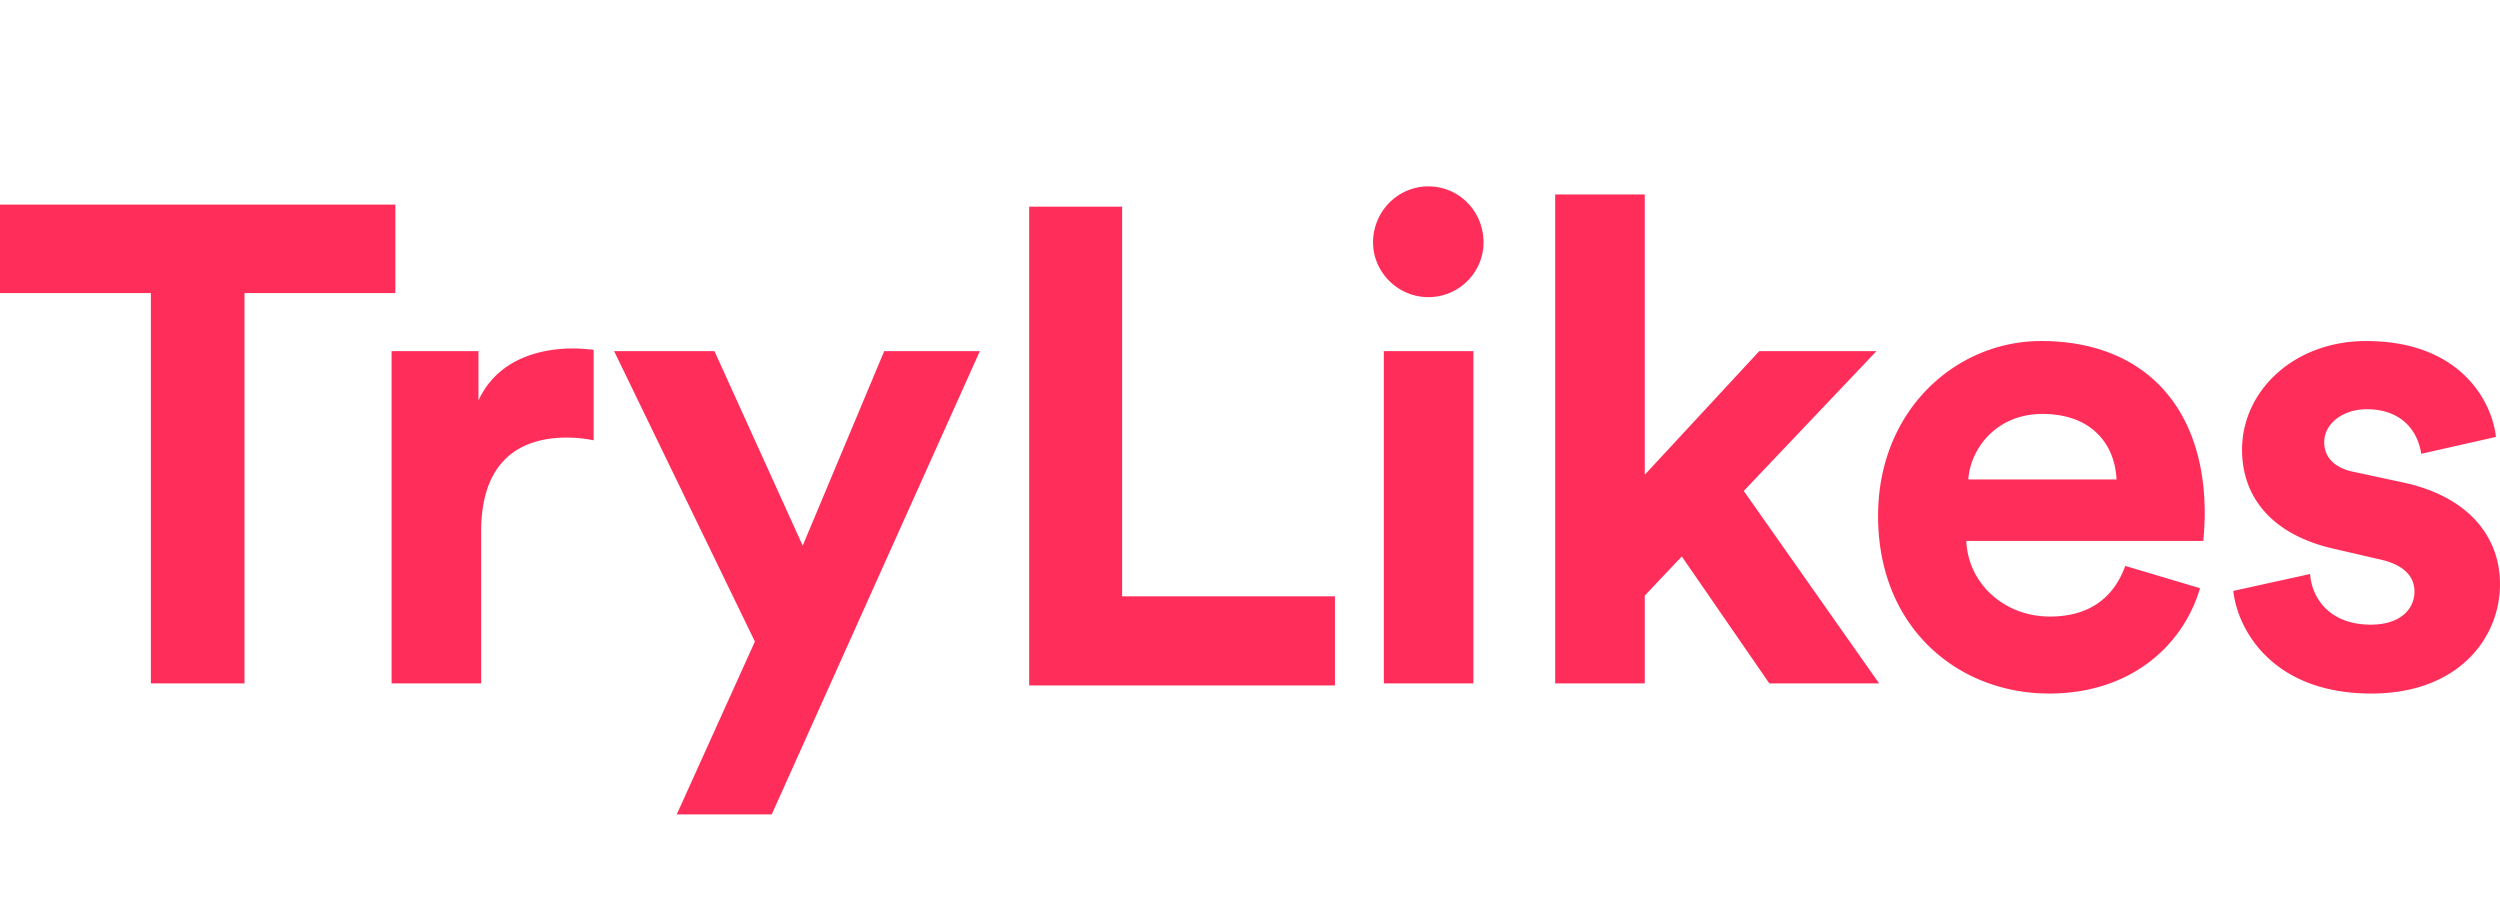 <svg width="617" height="224" viewBox="0 0 617 132" xmlns="http://www.w3.org/2000/svg">
  <g fill="none" fill-rule="evenodd">
    <path d="M97.573 26.333H60.339v96.334H37.234V26.333H0V4.5h97.573v21.833zm48.938 14v22.334a33.202 33.202 0 0 0-6.65-.667c-11.302 0-21.11 5.5-21.11 23.167v37.5H96.645v-82h21.443v12.166C123.073 42 134.377 40 141.357 40c1.83 0 3.492.167 5.154.333zM190.462 155h-23.437l19.282-42.667-34.741-71.666h24.767l21.775 48 20.113-48h23.604L190.462 155zm139.003-31.833H254V5h22.939v96.167h52.526v22zm34.172-.5H341.53v-82h22.108v82zM338.87 13.833C338.87 6.167 345.02 0 352.5 0c7.646 0 13.63 6.167 13.63 13.833 0 7.334-5.984 13.5-13.63 13.5-7.48 0-13.63-6.166-13.63-13.5zm124.237 26.834l-32.746 34.5 33.41 47.5h-27.094l-21.609-31.334-9.142 9.667v21.667H383.82V2h22.107v69.167l28.258-30.5h28.923zm22.675 31.666h36.569c-.333-8.166-5.652-16.166-18.285-16.166-11.47 0-17.786 8.666-18.284 16.166zm38.73 21.334l18.45 5.5c-4.155 14.166-17.12 26-37.234 26-22.44 0-42.22-16.167-42.22-43.834 0-26.166 19.282-43.166 40.226-43.166 25.266 0 40.392 16.166 40.392 42.5 0 3.166-.333 6.5-.333 6.833h-58.51c.499 10.833 9.64 18.667 20.612 18.667 10.305 0 15.957-5.167 18.617-12.5zm26.664 6.166l18.95-4.166c.498 6.5 5.318 12.5 14.96 12.5 7.313 0 10.804-3.834 10.804-8.167 0-3.667-2.494-6.667-8.81-8l-10.805-2.5c-15.79-3.5-22.938-13-22.938-24.5 0-14.667 12.965-26.833 30.585-26.833 23.27 0 31.083 14.833 32.08 23.666L597.553 66c-.665-4.833-4.156-11-13.464-11-5.818 0-10.472 3.5-10.472 8.167 0 4 2.992 6.5 7.48 7.333L592.73 73C608.855 76.333 617 86.167 617 98.167c0 13.333-10.306 27-31.749 27-24.6 0-33.078-16-34.075-25.334z" fill="#FF2D5A"/>
    <!-- <path d="M254 144h27.702c14.992 0 23.465 8.838 23.465 20.84 0 7.966-4.78 14.403-11.19 16.586 7.497 1.854 13.58 8.729 13.58 18.33 0 12.548-9.342 21.605-23.79 21.605H254V144zm14.877 32.73h10.745c6.908 0 11.075-3.923 11.075-9.975 0-6.051-3.838-9.862-11.184-9.862h-10.636v19.837zm0 32.729h12.173c7.283 0 11.63-3.898 11.63-10.247 0-6.237-3.913-10.58-11.412-10.58h-12.391v20.827zm82.333 12.455c-.219-1.1-.437-3.629-.437-5.829-2.95 5.06-9.175 7.26-14.855 7.26-12.999 0-20.426-9.57-20.426-21.337v-34.205h14.527v31.235c0 6.05 3.059 10.888 9.831 10.888 6.445 0 10.158-4.399 10.158-10.668v-31.455h14.528v44.323c0 4.18.328 7.919.546 9.788H351.21zm44.788-69.98v16.024h10.74v12.863h-10.74v22.455c0 4.688 2.17 6.214 6.292 6.214 1.736 0 3.688-.218 4.448-.436v11.99c-1.302.545-3.906 1.308-8.136 1.308-10.414 0-16.923-6.213-16.923-16.568V180.82h-9.654v-12.863h2.712c5.64 0 8.244-3.706 8.244-8.502v-7.522h13.017zm38.68 0v16.024h10.74v12.863h-10.74v22.455c0 4.688 2.17 6.214 6.292 6.214 1.736 0 3.689-.218 4.448-.436v11.99c-1.302.545-3.905 1.308-8.136 1.308-10.414 0-16.922-6.213-16.922-16.568V180.82h-9.655v-12.863h2.712c5.64 0 8.244-3.706 8.244-8.502v-7.522h13.018zm44.461 58.517c7.22 0 13.886-5.161 13.886-15.373s-6.665-15.373-13.886-15.373c-7.22 0-13.885 5.16-13.885 15.373 0 10.102 6.665 15.373 13.885 15.373zm.496-44.631c16.106 0 28.267 12.012 28.267 28.762 0 16.64-12.161 28.762-28.267 28.762-16.105 0-28.266-12.122-28.266-28.762 0-16.75 12.161-28.762 28.266-28.762zm51.588 25.408v31.124h-14.395v-54.11h13.962v6.708c3.248-5.609 9.634-8.139 15.37-8.139 13.205 0 19.266 9.569 19.266 21.447v34.094h-14.395v-31.564c0-6.05-2.923-10.779-9.85-10.779-6.278 0-9.958 4.95-9.958 11.219zm42.138 15.366l12.562-2.755c.331 4.298 3.527 8.265 9.919 8.265 4.848 0 7.163-2.535 7.163-5.4 0-2.424-1.653-4.408-5.841-5.29L590 199.761c-10.47-2.314-15.208-8.595-15.208-16.2 0-9.697 8.596-17.741 20.277-17.741 15.428 0 20.608 9.808 21.269 15.648l-12.232 2.755c-.441-3.196-2.755-7.273-8.927-7.273-3.857 0-6.942 2.314-6.942 5.4 0 2.645 1.983 4.298 4.959 4.849l7.714 1.653c10.69 2.204 16.089 8.705 16.089 16.64 0 8.816-6.832 17.852-21.048 17.852-16.31 0-21.93-10.579-22.591-16.75z" fill="#25282B"/> -->
  </g>
</svg>

